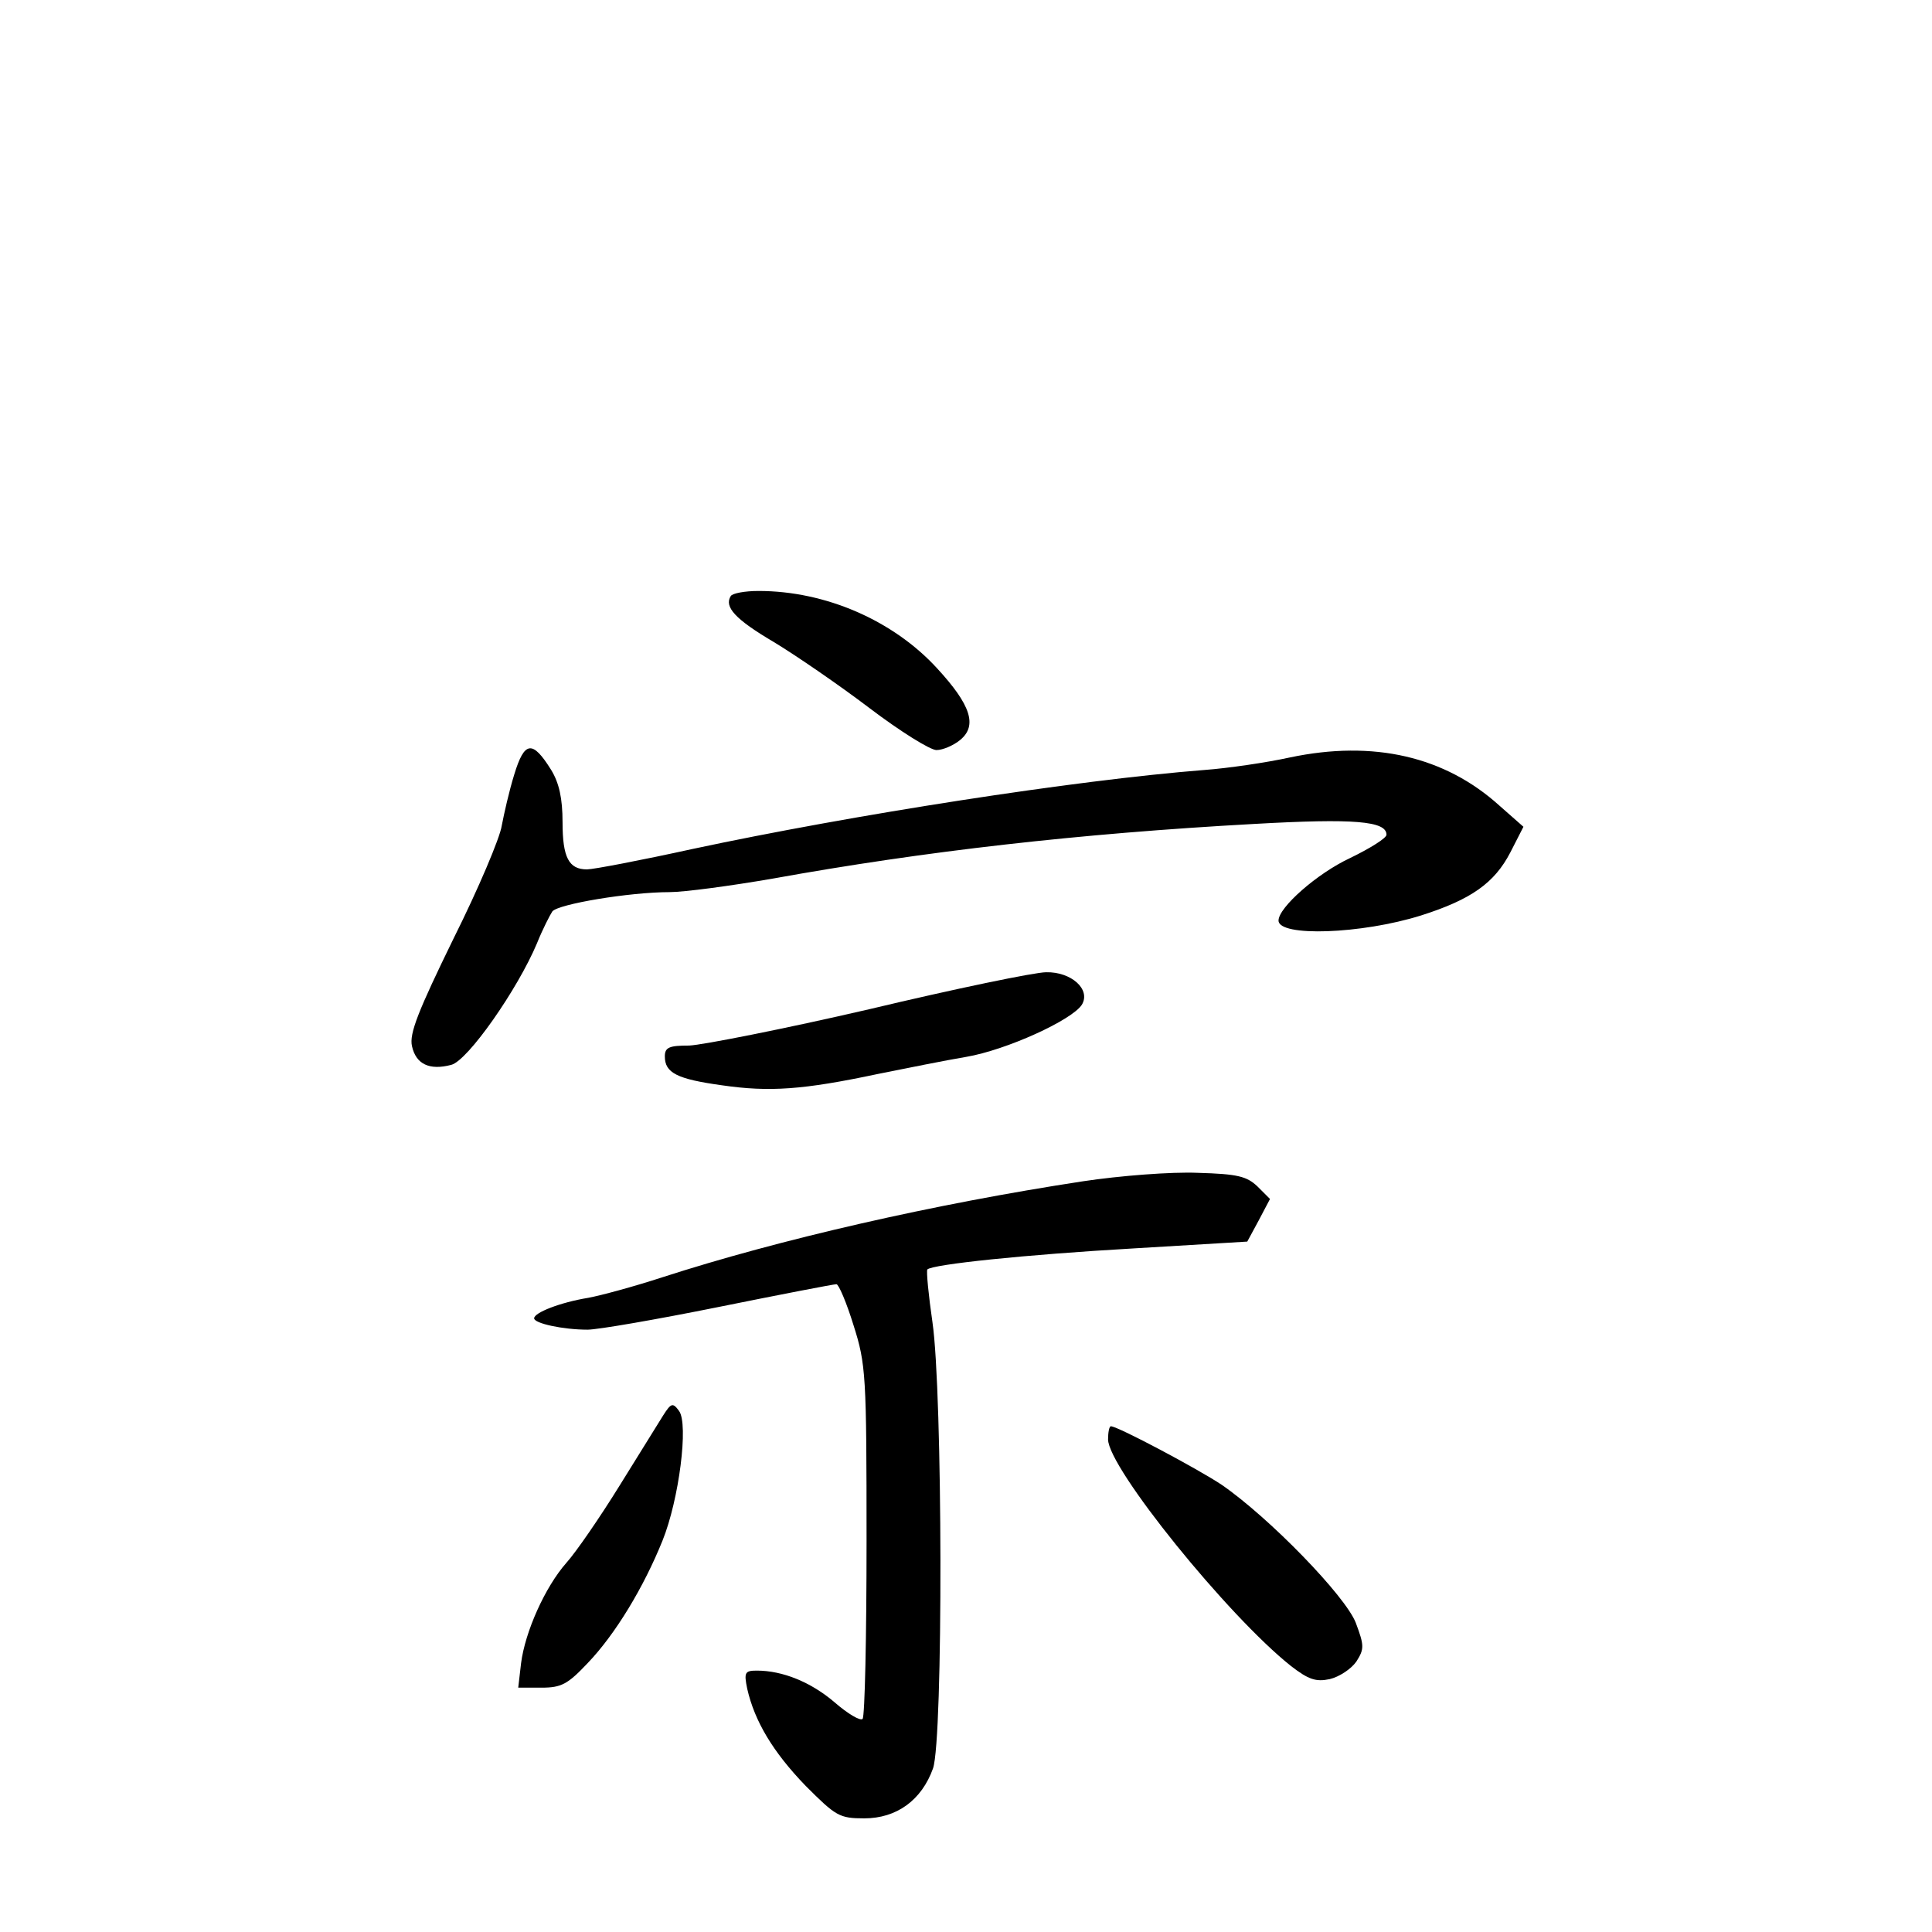<?xml version="1.0" standalone="no"?>
<!DOCTYPE svg PUBLIC "-//W3C//DTD SVG 20010904//EN"
 "http://www.w3.org/TR/2001/REC-SVG-20010904/DTD/svg10.dtd">
<svg version="1.0" xmlns="http://www.w3.org/2000/svg"
 width="340pt" height="340pt" viewBox="0 0 340 340"
 preserveAspectRatio="xMidYMid meet">
<g transform="translate(0,340) scale(0.1,-0.1)"
fill="#000000" stroke="none">
<path d="M1286 2351 c-12 -19 8 -41 76 -81 38 -23 114 -75 168 -116 54 -41
107 -74 118 -74 11 0 30 8 42 18 30 25 19 61 -41 126 -77 84 -196 136 -314
136 -24 0 -46 -4 -49 -9z"/>
<path d="M905 2037 c-9 -29 -18 -69 -22 -90 -3 -21 -41 -111 -85 -199 -62
-127 -78 -167 -73 -189 7 -32 31 -43 69 -33 29 7 117 133 151 214 10 25 23 50
27 56 10 13 136 34 206 34 26 0 108 11 183 24 266 48 537 79 846 96 177 10
233 5 233 -19 0 -6 -29 -24 -64 -41 -58 -27 -126 -87 -126 -110 0 -29 146 -24
251 9 88 28 129 57 157 111 l23 45 -42 37 c-96 87 -222 116 -369 85 -41 -9
-109 -19 -150 -22 -229 -18 -620 -79 -901 -139 -91 -20 -175 -36 -186 -36 -32
0 -43 21 -43 83 0 42 -6 69 -20 92 -33 53 -47 51 -65 -8z"/>
<path d="M1530 1624 c-151 -35 -294 -63 -317 -64 -35 0 -43 -3 -43 -19 0 -29
21 -40 101 -51 83 -12 142 -8 274 20 50 10 119 24 155 30 71 12 187 65 204 92
16 27 -19 58 -63 57 -20 0 -160 -29 -311 -65z"/>
<path d="M1905 1321 c-262 -40 -533 -102 -740 -169 -49 -16 -108 -32 -130 -36
-49 -8 -95 -26 -95 -36 0 -9 51 -20 94 -20 18 0 122 18 231 40 109 22 202 40
207 40 4 0 18 -33 30 -72 22 -69 23 -88 23 -380 0 -168 -3 -309 -7 -313 -4 -4
-26 9 -49 29 -42 36 -92 56 -137 56 -21 0 -23 -3 -17 -32 13 -57 45 -111 103
-171 53 -53 59 -57 103 -57 57 0 101 32 121 88 18 52 17 661 -1 785 -7 48 -11
90 -9 93 10 9 171 26 363 37 l200 12 20 37 20 38 -22 22 c-19 18 -35 22 -105
24 -46 2 -137 -5 -203 -15z"/>
<path d="M1167 909 c-8 -13 -43 -69 -77 -124 -34 -55 -76 -116 -93 -135 -38
-43 -73 -122 -80 -177 l-5 -43 41 0 c35 0 46 6 81 43 49 51 99 134 132 216 29
72 46 205 29 228 -11 15 -14 14 -28 -8z"/>
<path d="M1950 867 c0 -50 211 -311 322 -399 31 -24 44 -28 68 -23 17 4 38 18
47 31 14 22 14 28 -1 68 -18 47 -152 185 -236 243 -42 28 -183 103 -195 103
-3 0 -5 -11 -5 -23z"/>
</g>
</svg>
